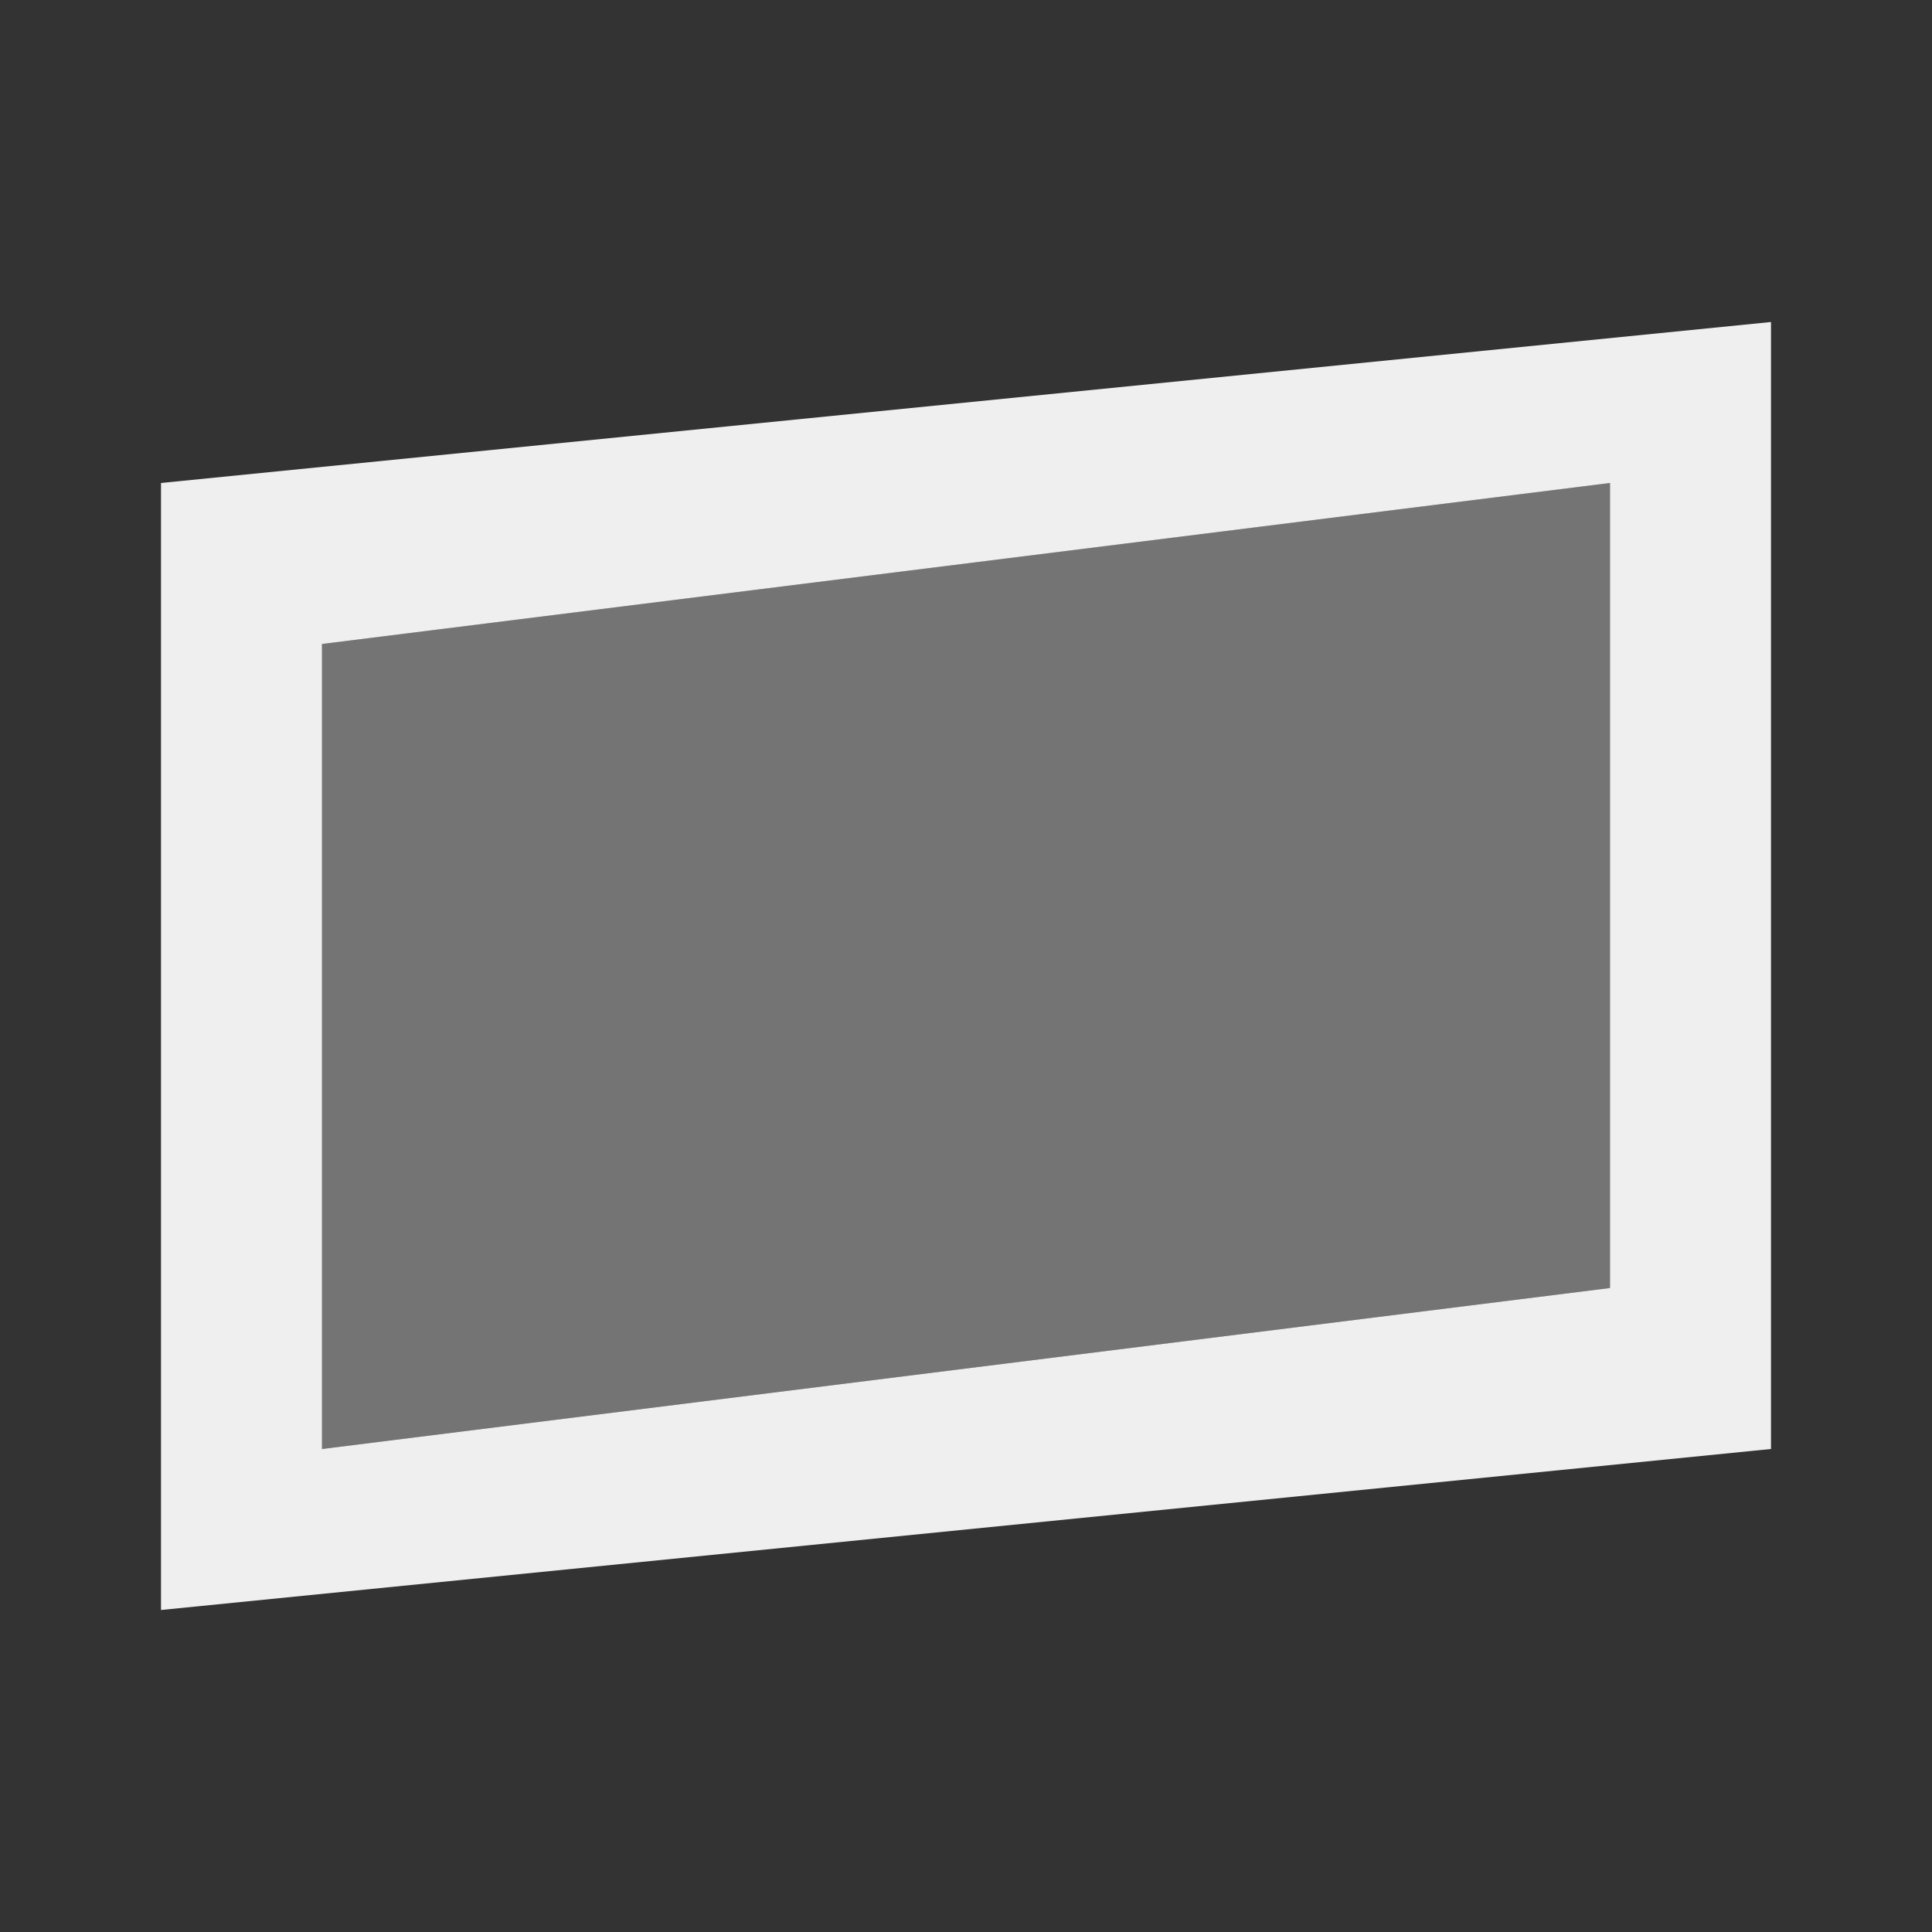 <svg viewBox="0 0 24 24" xmlns="http://www.w3.org/2000/svg"><rect x="0" y="0" width="24" height="24" fill="#333333" stroke="none"/><g fill="#efefef"><path d="m2 20v-14l20-2v14zm2-2 16-2v-10l-16 2z"/><path d="m4 18v-10l16-2v10z" opacity=".35"/></g></svg>